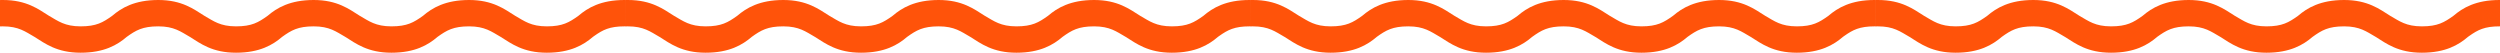 <?xml version="1.0" encoding="UTF-8"?>
<svg width="332px" height="7px" viewBox="0 0 332 7" version="1.1" xmlns="http://www.w3.org/2000/svg" xmlns:xlink="http://www.w3.org/1999/xlink">
    <title>Artboard Copy 26</title>
    <g id="Artboard-Copy-26" stroke="none" stroke-width="1" fill="#FF530A" fill-rule="evenodd">
        <path fill="#FF530A" d="M82.933,0 C82.956,0 82.979,6.56613036e-05 83.002,0 L83,3.501 L82.933,3.5 C80.939,3.5 80.05,3.974 78.917,4.771 L78.735,4.9 C77.511,5.95 75.762,7 72.614,7 C69.466,7 67.892,5.775 66.493,4.9 C65.269,4.2 64.395,3.5 62.296,3.5 C60.197,3.5 59.323,4.025 58.099,4.9 C56.874,5.95 55.126,7 51.978,7 C48.83,7 47.256,5.775 45.857,4.9 C44.632,4.2 43.758,3.5 41.659,3.5 C39.561,3.5 38.686,4.025 37.462,4.9 C36.238,5.95 34.489,7 31.341,7 C28.193,7 26.619,5.775 25.22,4.9 C23.996,4.2 23.121,3.5 21.022,3.5 C18.924,3.5 18.049,4.025 16.825,4.9 C15.601,5.95 13.852,7 10.704,7 C7.556,7 5.982,5.775 4.583,4.9 C3.359,4.2 2.484,3.5 0.386,3.5 C0.252,3.5 0.123,3.502 -0.001,3.506 L-0,0.005 C0.126,0.002 0.255,0 0.386,0 C3.534,0 5.108,1.225 6.507,2.1 C7.731,2.8 8.605,3.5 10.704,3.5 C12.803,3.5 13.677,2.975 14.901,2.1 C16.126,1.05 17.874,0 21.022,0 C24.17,0 25.744,1.225 27.143,2.1 C28.368,2.8 29.242,3.5 31.341,3.5 C33.439,3.5 34.314,2.975 35.538,2.1 C36.762,1.05 38.511,0 41.659,0 C44.807,0 46.381,1.225 47.78,2.1 C49.004,2.8 49.879,3.5 51.978,3.5 C54.076,3.5 54.951,2.975 56.175,2.1 C57.399,1.05 59.148,0 62.296,0 C65.444,0 67.018,1.225 68.417,2.1 C69.641,2.8 70.516,3.5 72.614,3.5 C74.713,3.5 75.587,2.975 76.812,2.1 C78.036,1.05 79.785,0 82.933,0 Z" id="Combined-Shape"  fill-rule="nonzero"></path>
        <path fill="#FF530A" d="M248.935,0 C248.958,0 248.981,6.56613036e-05 249.004,0 L249.002,3.501 L248.935,3.5 C246.941,3.5 246.052,3.974 244.919,4.771 L244.737,4.9 C243.513,5.95 241.764,7 238.616,7 C235.468,7 233.894,5.775 232.495,4.9 C231.271,4.2 230.397,3.5 228.298,3.5 C226.199,3.5 225.325,4.025 224.101,4.9 C222.876,5.95 221.128,7 217.98,7 C214.832,7 213.258,5.775 211.859,4.9 C210.634,4.2 209.76,3.5 207.661,3.5 C205.563,3.5 204.688,4.025 203.464,4.9 C202.24,5.95 200.491,7 197.343,7 C194.195,7 192.621,5.775 191.222,4.9 C189.998,4.2 189.123,3.5 187.024,3.5 C184.926,3.5 184.051,4.025 182.827,4.9 C181.603,5.95 179.854,7 176.706,7 C173.558,7 171.984,5.775 170.585,4.9 C169.361,4.2 168.486,3.5 166.388,3.5 C166.254,3.5 166.125,3.502 166.001,3.506 L166.002,0.005 C166.128,0.002 166.257,0 166.388,0 C169.536,0 171.11,1.225 172.509,2.1 C173.733,2.8 174.607,3.5 176.706,3.5 C178.805,3.5 179.679,2.975 180.903,2.1 C182.128,1.05 183.876,0 187.024,0 C190.172,0 191.746,1.225 193.146,2.1 C194.37,2.8 195.244,3.5 197.343,3.5 C199.441,3.5 200.316,2.975 201.54,2.1 C202.764,1.05 204.513,0 207.661,0 C210.809,0 212.383,1.225 213.782,2.1 C215.006,2.8 215.881,3.5 217.98,3.5 C220.078,3.5 220.953,2.975 222.177,2.1 C223.401,1.05 225.15,0 228.298,0 C231.446,0 233.02,1.225 234.419,2.1 C235.643,2.8 236.518,3.5 238.616,3.5 C240.715,3.5 241.589,2.975 242.814,2.1 C244.038,1.05 245.787,0 248.935,0 Z" id="Combined-Shape-Copy-2"  fill-rule="nonzero"></path>
        <path fill="#FF530A" d="M165.935,0 C165.958,0 165.981,6.56613036e-05 166.004,0 L166.002,3.501 L165.935,3.5 C163.941,3.5 163.052,3.974 161.919,4.771 L161.737,4.9 C160.513,5.95 158.764,7 155.616,7 C152.468,7 150.894,5.775 149.495,4.9 C148.271,4.2 147.397,3.5 145.298,3.5 C143.199,3.5 142.325,4.025 141.101,4.9 C139.876,5.95 138.128,7 134.98,7 C131.832,7 130.258,5.775 128.859,4.9 C127.634,4.2 126.76,3.5 124.661,3.5 C122.563,3.5 121.688,4.025 120.464,4.9 C119.24,5.95 117.491,7 114.343,7 C111.195,7 109.621,5.775 108.222,4.9 C106.998,4.2 106.123,3.5 104.024,3.5 C101.926,3.5 101.051,4.025 99.827,4.9 C98.603,5.95 96.854,7 93.706,7 C90.558,7 88.984,5.775 87.585,4.9 C86.361,4.2 85.486,3.5 83.388,3.5 C83.254,3.5 83.125,3.502 83.001,3.506 L83.002,0.005 C83.128,0.002 83.257,0 83.388,0 C86.536,0 88.11,1.225 89.509,2.1 C90.733,2.8 91.607,3.5 93.706,3.5 C95.805,3.5 96.679,2.975 97.903,2.1 C99.128,1.05 100.876,0 104.024,0 C107.172,0 108.746,1.225 110.146,2.1 C111.37,2.8 112.244,3.5 114.343,3.5 C116.441,3.5 117.316,2.975 118.54,2.1 C119.764,1.05 121.513,0 124.661,0 C127.809,0 129.383,1.225 130.782,2.1 C132.006,2.8 132.881,3.5 134.98,3.5 C137.078,3.5 137.953,2.975 139.177,2.1 C140.401,1.05 142.15,0 145.298,0 C148.446,0 150.02,1.225 151.419,2.1 C152.643,2.8 153.518,3.5 155.616,3.5 C157.715,3.5 158.589,2.975 159.814,2.1 C161.038,1.05 162.787,0 165.935,0 Z" id="Combined-Shape-Copy"  fill-rule="nonzero"></path>
        <path fill="#FF530A" d="M331.937,0 C331.96,0 331.983,6.56613036e-05 332.006,0 L332.004,3.501 L331.937,3.5 C329.943,3.5 329.054,3.974 327.921,4.771 L327.739,4.9 C326.515,5.95 324.766,7 321.618,7 C318.47,7 316.896,5.775 315.497,4.9 C314.273,4.2 313.399,3.5 311.3,3.5 C309.201,3.5 308.327,4.025 307.103,4.9 C305.878,5.95 304.13,7 300.982,7 C297.834,7 296.26,5.775 294.861,4.9 C293.636,4.2 292.762,3.5 290.663,3.5 C288.565,3.5 287.69,4.025 286.466,4.9 C285.242,5.95 283.493,7 280.345,7 C277.197,7 275.623,5.775 274.224,4.9 C273,4.2 272.125,3.5 270.026,3.5 C267.928,3.5 267.053,4.025 265.829,4.9 C264.605,5.95 262.856,7 259.708,7 C256.56,7 254.986,5.775 253.587,4.9 C252.363,4.2 251.488,3.5 249.39,3.5 C249.256,3.5 249.127,3.502 249.003,3.506 L249.004,0.005 C249.13,0.002 249.259,0 249.39,0 C252.538,0 254.112,1.225 255.511,2.1 C256.735,2.8 257.609,3.5 259.708,3.5 C261.807,3.5 262.681,2.975 263.905,2.1 C265.13,1.05 266.878,0 270.026,0 C273.174,0 274.748,1.225 276.148,2.1 C277.372,2.8 278.246,3.5 280.345,3.5 C282.443,3.5 283.318,2.975 284.542,2.1 C285.766,1.05 287.515,0 290.663,0 C293.811,0 295.385,1.225 296.784,2.1 C298.009,2.8 298.883,3.5 300.982,3.5 C303.08,3.5 303.955,2.975 305.179,2.1 C306.403,1.05 308.152,0 311.3,0 C314.448,0 316.022,1.225 317.421,2.1 C318.645,2.8 319.52,3.5 321.618,3.5 C323.717,3.5 324.591,2.975 325.816,2.1 C327.04,1.05 328.789,0 331.937,0 Z" id="Combined-Shape-Copy-3"  fill-rule="nonzero"></path>
    </g>
</svg>
